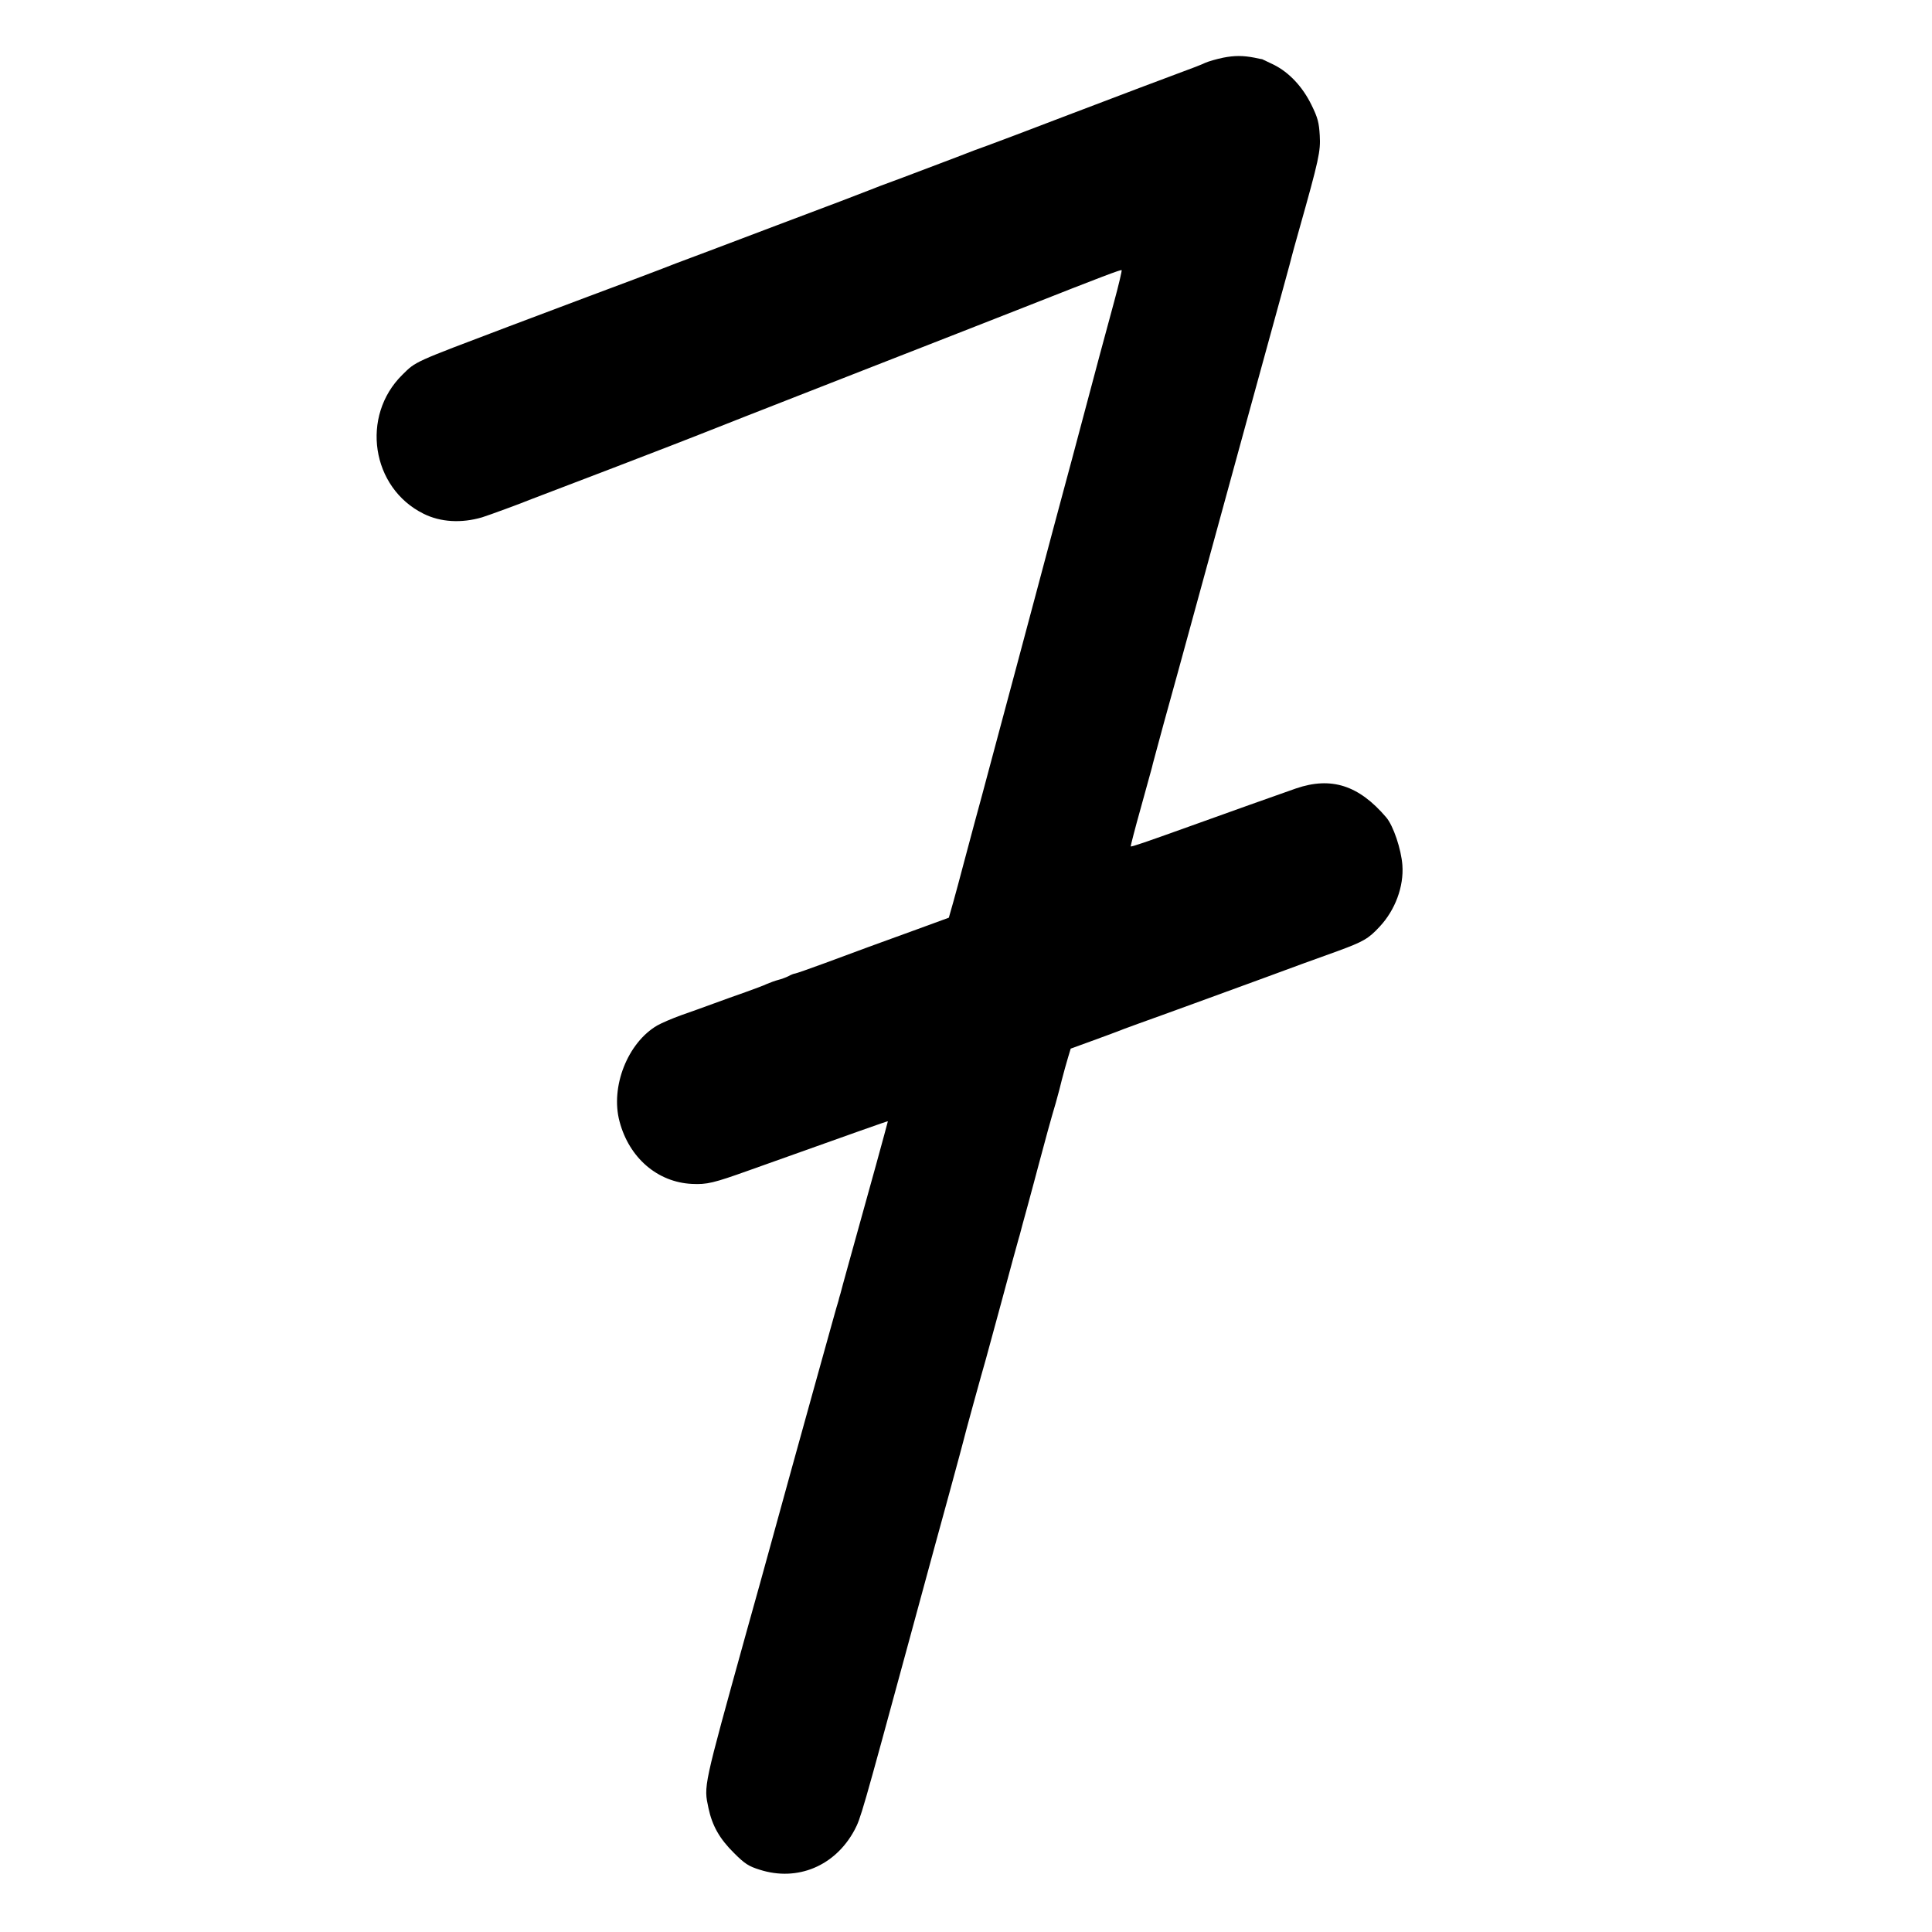 <?xml version="1.0" standalone="no"?>
<!DOCTYPE svg PUBLIC "-//W3C//DTD SVG 20010904//EN"
 "http://www.w3.org/TR/2001/REC-SVG-20010904/DTD/svg10.dtd">
<svg version="1.0" xmlns="http://www.w3.org/2000/svg"
 width="1024pt" height="1024pt" viewBox="0 0 1024 1024"
 preserveAspectRatio="xMidYMid meet">
<g transform="translate(0,1024) scale(0.1,-0.1)"
fill="#000000" stroke="none">
<path d="M6482 9934 c-34 -7 -76 -19 -94 -27 -18 -9 -78 -32 -133 -52 -169
-63 -208 -78 -595 -225 -206 -79 -397 -151 -425 -161 -27 -9 -104 -38 -170
-64 -66 -25 -192 -73 -280 -106 -88 -32 -169 -63 -180 -68 -11 -5 -231 -89
-490 -186 -258 -98 -497 -188 -530 -200 -33 -13 -134 -52 -225 -86 -209 -78
-211 -79 -660 -248 -512 -194 -494 -185 -567 -257 -223 -219 -165 -600 112
-737 90 -45 201 -51 310 -19 33 10 218 78 250 92 11 4 211 81 445 170 234 90
439 169 455 176 17 7 370 146 785 308 415 162 836 327 935 366 418 165 516
202 520 198 2 -2 -15 -76 -39 -164 -42 -153 -104 -385 -186 -694 -21 -80 -55
-206 -75 -280 -20 -74 -90 -335 -155 -580 -65 -245 -151 -564 -190 -710 -39
-146 -82 -305 -95 -355 -14 -49 -58 -215 -99 -368 -40 -153 -76 -279 -77 -281
-2 -1 -76 -28 -164 -60 -218 -79 -314 -114 -491 -180 -84 -31 -156 -56 -160
-56 -5 0 -21 -6 -35 -14 -14 -7 -39 -16 -55 -20 -16 -4 -42 -14 -59 -21 -16
-8 -68 -27 -115 -44 -47 -16 -123 -44 -170 -61 -47 -17 -123 -45 -170 -61 -47
-17 -103 -41 -126 -54 -157 -91 -250 -326 -200 -510 51 -192 201 -321 383
-330 80 -4 116 5 298 70 575 205 740 264 741 262 0 -1 -28 -105 -63 -232 -139
-501 -181 -651 -188 -680 -5 -16 -10 -34 -11 -40 -2 -5 -17 -57 -33 -115 -16
-58 -59 -213 -96 -345 -71 -257 -173 -622 -235 -850 -21 -77 -77 -279 -125
-450 -230 -830 -225 -808 -200 -928 20 -94 59 -163 136 -239 57 -57 78 -70
136 -88 200 -64 400 20 502 210 33 62 39 83 291 1010 99 366 194 712 210 770
54 199 71 261 75 278 5 24 102 376 120 437 8 28 43 158 79 290 56 207 85 316
91 335 1 3 5 19 10 35 4 17 23 86 42 155 19 69 45 168 59 220 28 106 67 249
90 325 8 28 16 59 19 70 4 18 20 79 30 115 2 8 10 35 17 59 l13 43 110 40 c61
22 119 44 130 48 11 5 63 24 115 43 113 40 537 195 668 243 150 56 270 99 392
143 136 50 163 65 223 130 82 88 128 212 120 325 -6 84 -48 210 -86 254 -145
170 -291 217 -478 153 -128 -45 -342 -121 -564 -201 -234 -84 -309 -110 -312
-106 -1 1 22 92 53 202 30 109 57 206 59 214 1 8 31 116 64 239 34 123 68 247
76 275 13 48 204 746 370 1351 196 714 226 821 230 840 3 11 20 76 40 145 106
376 115 418 110 502 -4 68 -10 93 -44 162 -47 96 -118 172 -200 213 -31 15
-58 28 -61 29 -3 0 -21 4 -40 8 -62 12 -107 12 -168 0z"/>
</g>
</svg>
